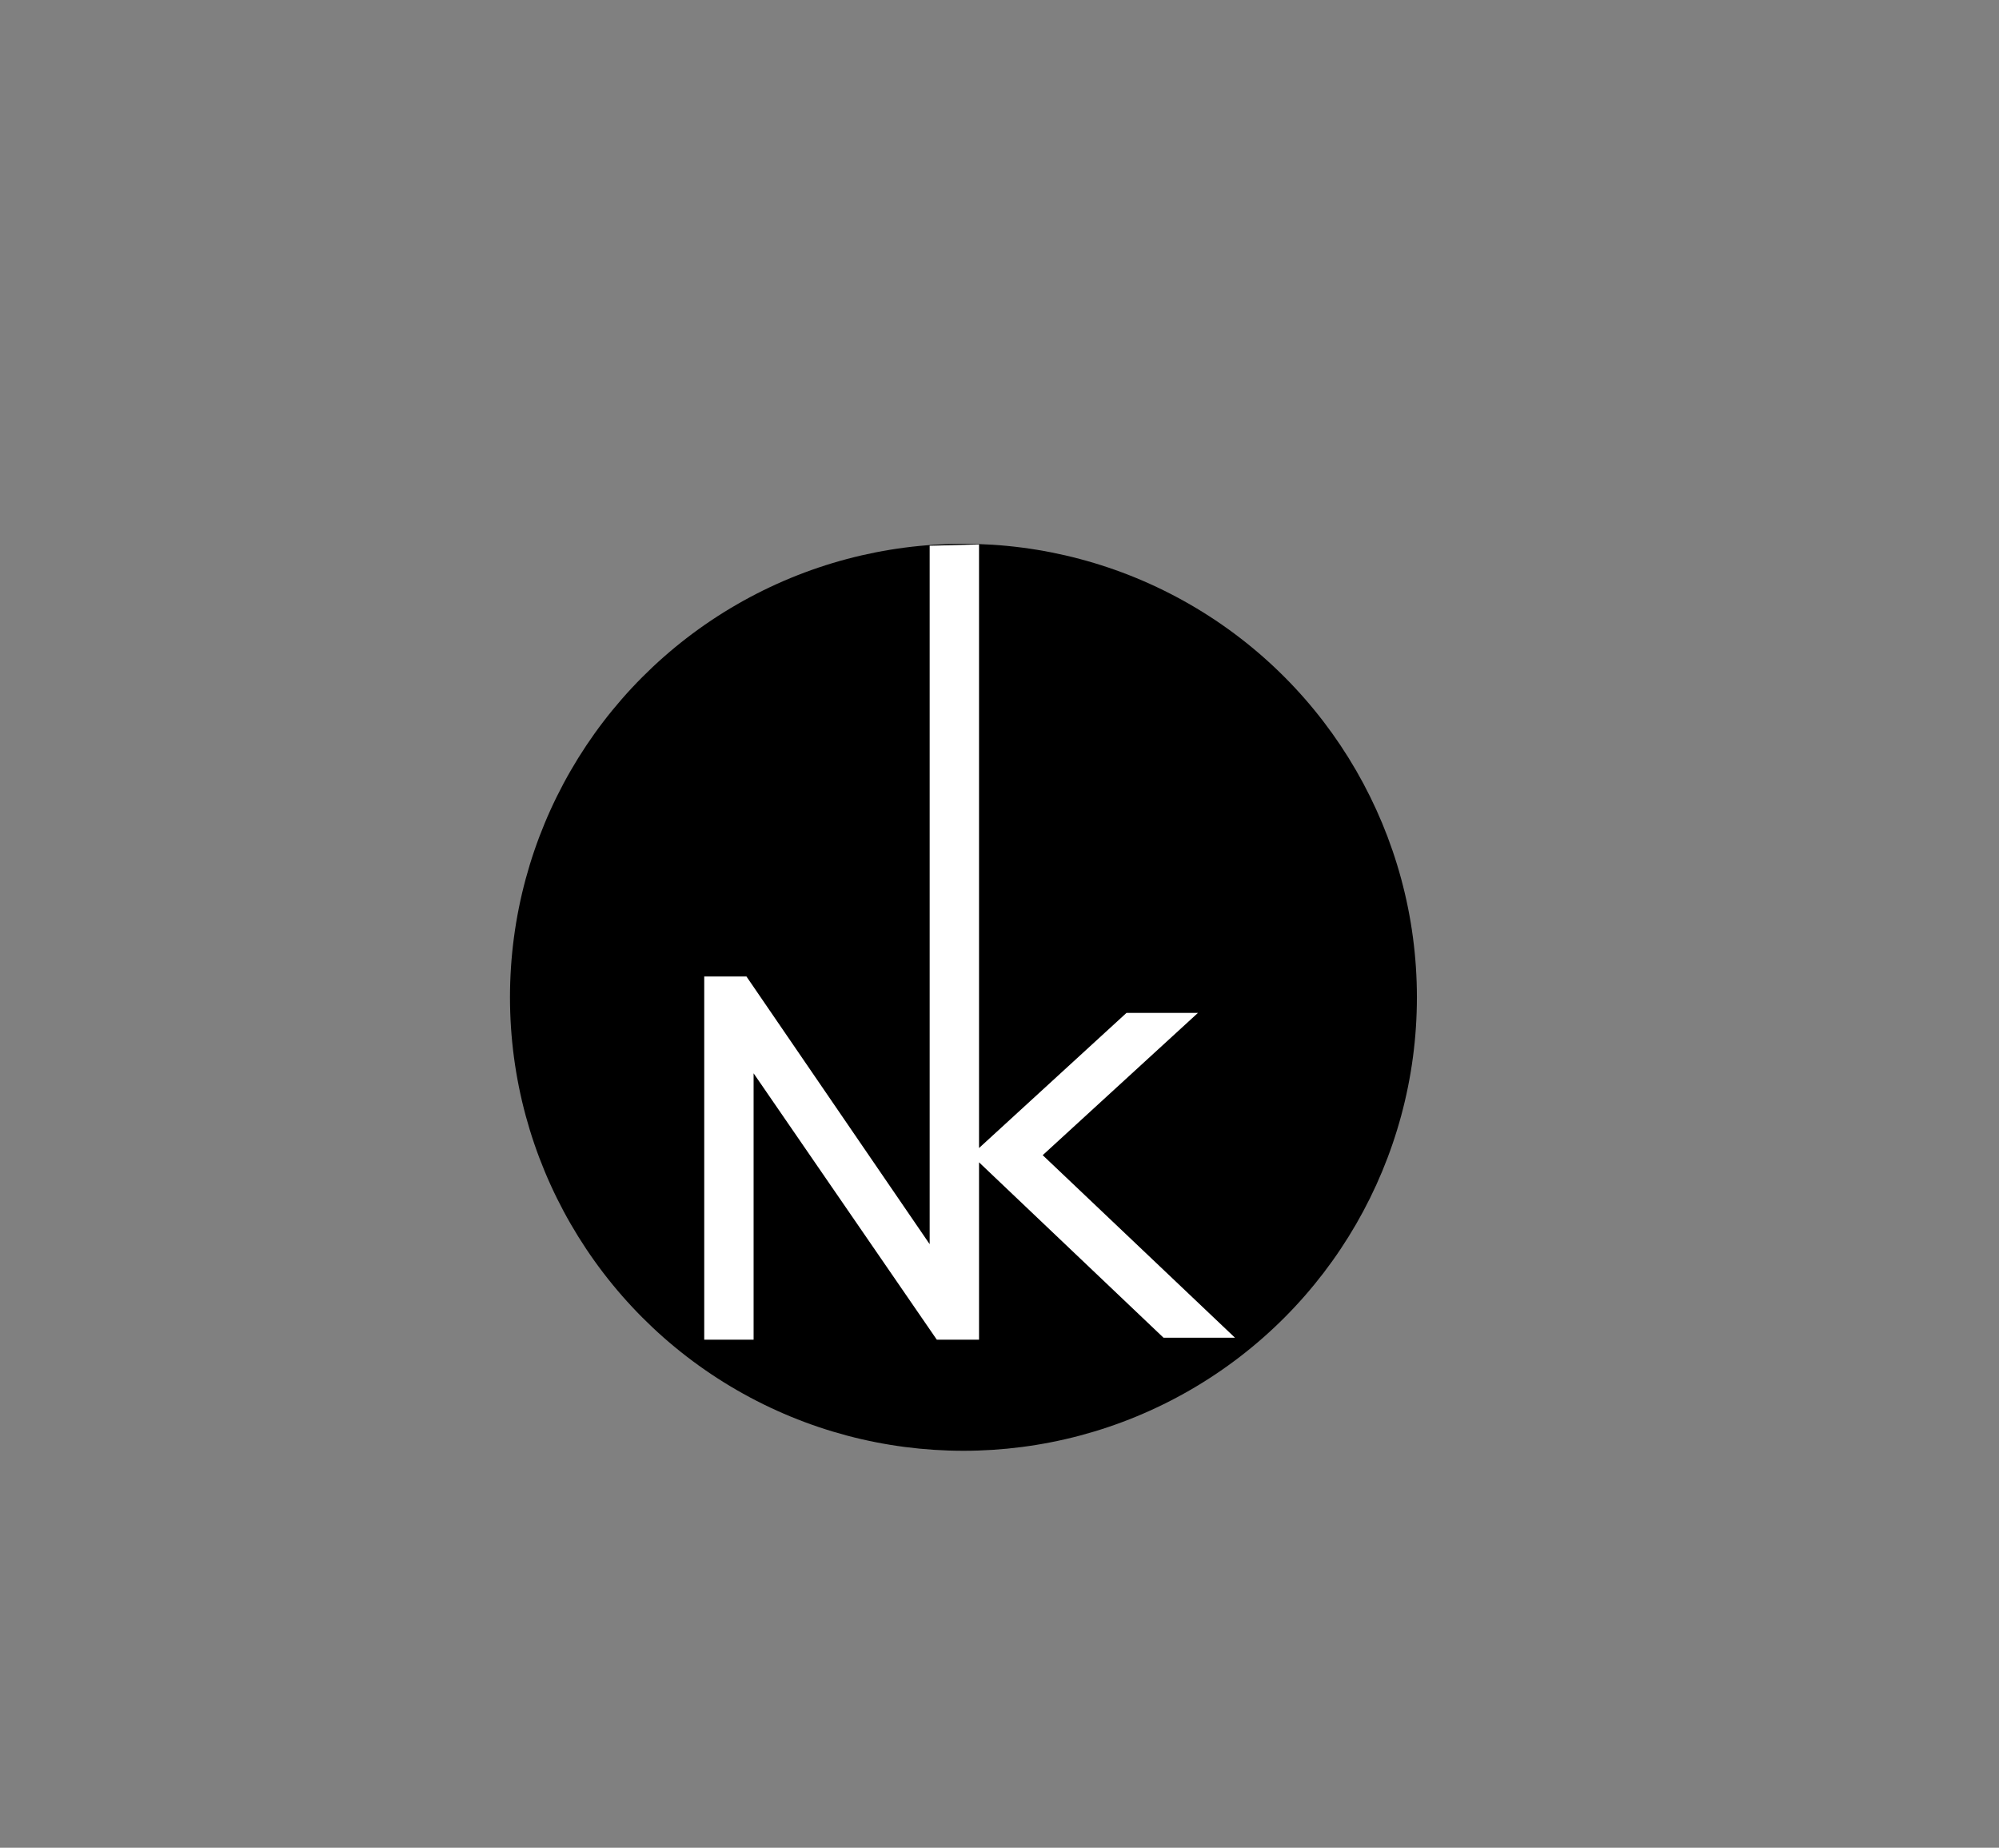 <?xml version="1.0" encoding="utf-8"?>
<!-- Generator: Adobe Illustrator 22.0.1, SVG Export Plug-In . SVG Version: 6.00 Build 0)  -->
<svg version="1.1" xmlns="http://www.w3.org/2000/svg" xmlns:xlink="http://www.w3.org/1999/xlink" x="0px" y="0px"
	 viewBox="0 0 307.7 284.4" style="enable-background:new 0 0 307.7 284.4;" xml:space="preserve">
<rect x="0" y="0" width="307.7" height="284.4" fill="#808080" stroke="none"/>
<style type="text/css">
	.st0{fill:#CDF2FB;}
	.st1{fill:none;stroke:#CDF2FB;stroke-width:2.835;stroke-miterlimit:10;}
	.st2{fill:none;stroke:#000000;stroke-width:1.417;stroke-miterlimit:10;}
	.st3{fill:#FFFFFF;}
	.st4{fill:none;stroke:#F90B0B;stroke-miterlimit:10;}
	.st5{display:none;opacity:0.25;}
	.st6{display:inline;}
	.st7{display:none;}
	.st8{display:inline;opacity:0.38;fill:#606060;}
</style>
<g id="cuadricula">
</g>
<g id="Circulos">
	<circle cx="148.3" cy="153.5" r="69.8"/>
</g>
<g id="Imagotipo">
	<polygon class="st3" points="160.5,177.8 184.4,155.9 173.4,155.9 150.7,176.7 150.7,83.8 143.1,84 143.1,191.5 114.9,150.3 
		108.4,150.3 108.4,206.2 116,206.2 116,165.2 144.2,206.2 150.7,206.2 150.7,178.9 179.1,205.9 190.1,205.9 	"/>
</g>
<g id="tipografia_neska">
</g>
<g id="otras_guias" class="st7">
</g>
<g id="guias">
</g>
</svg>
